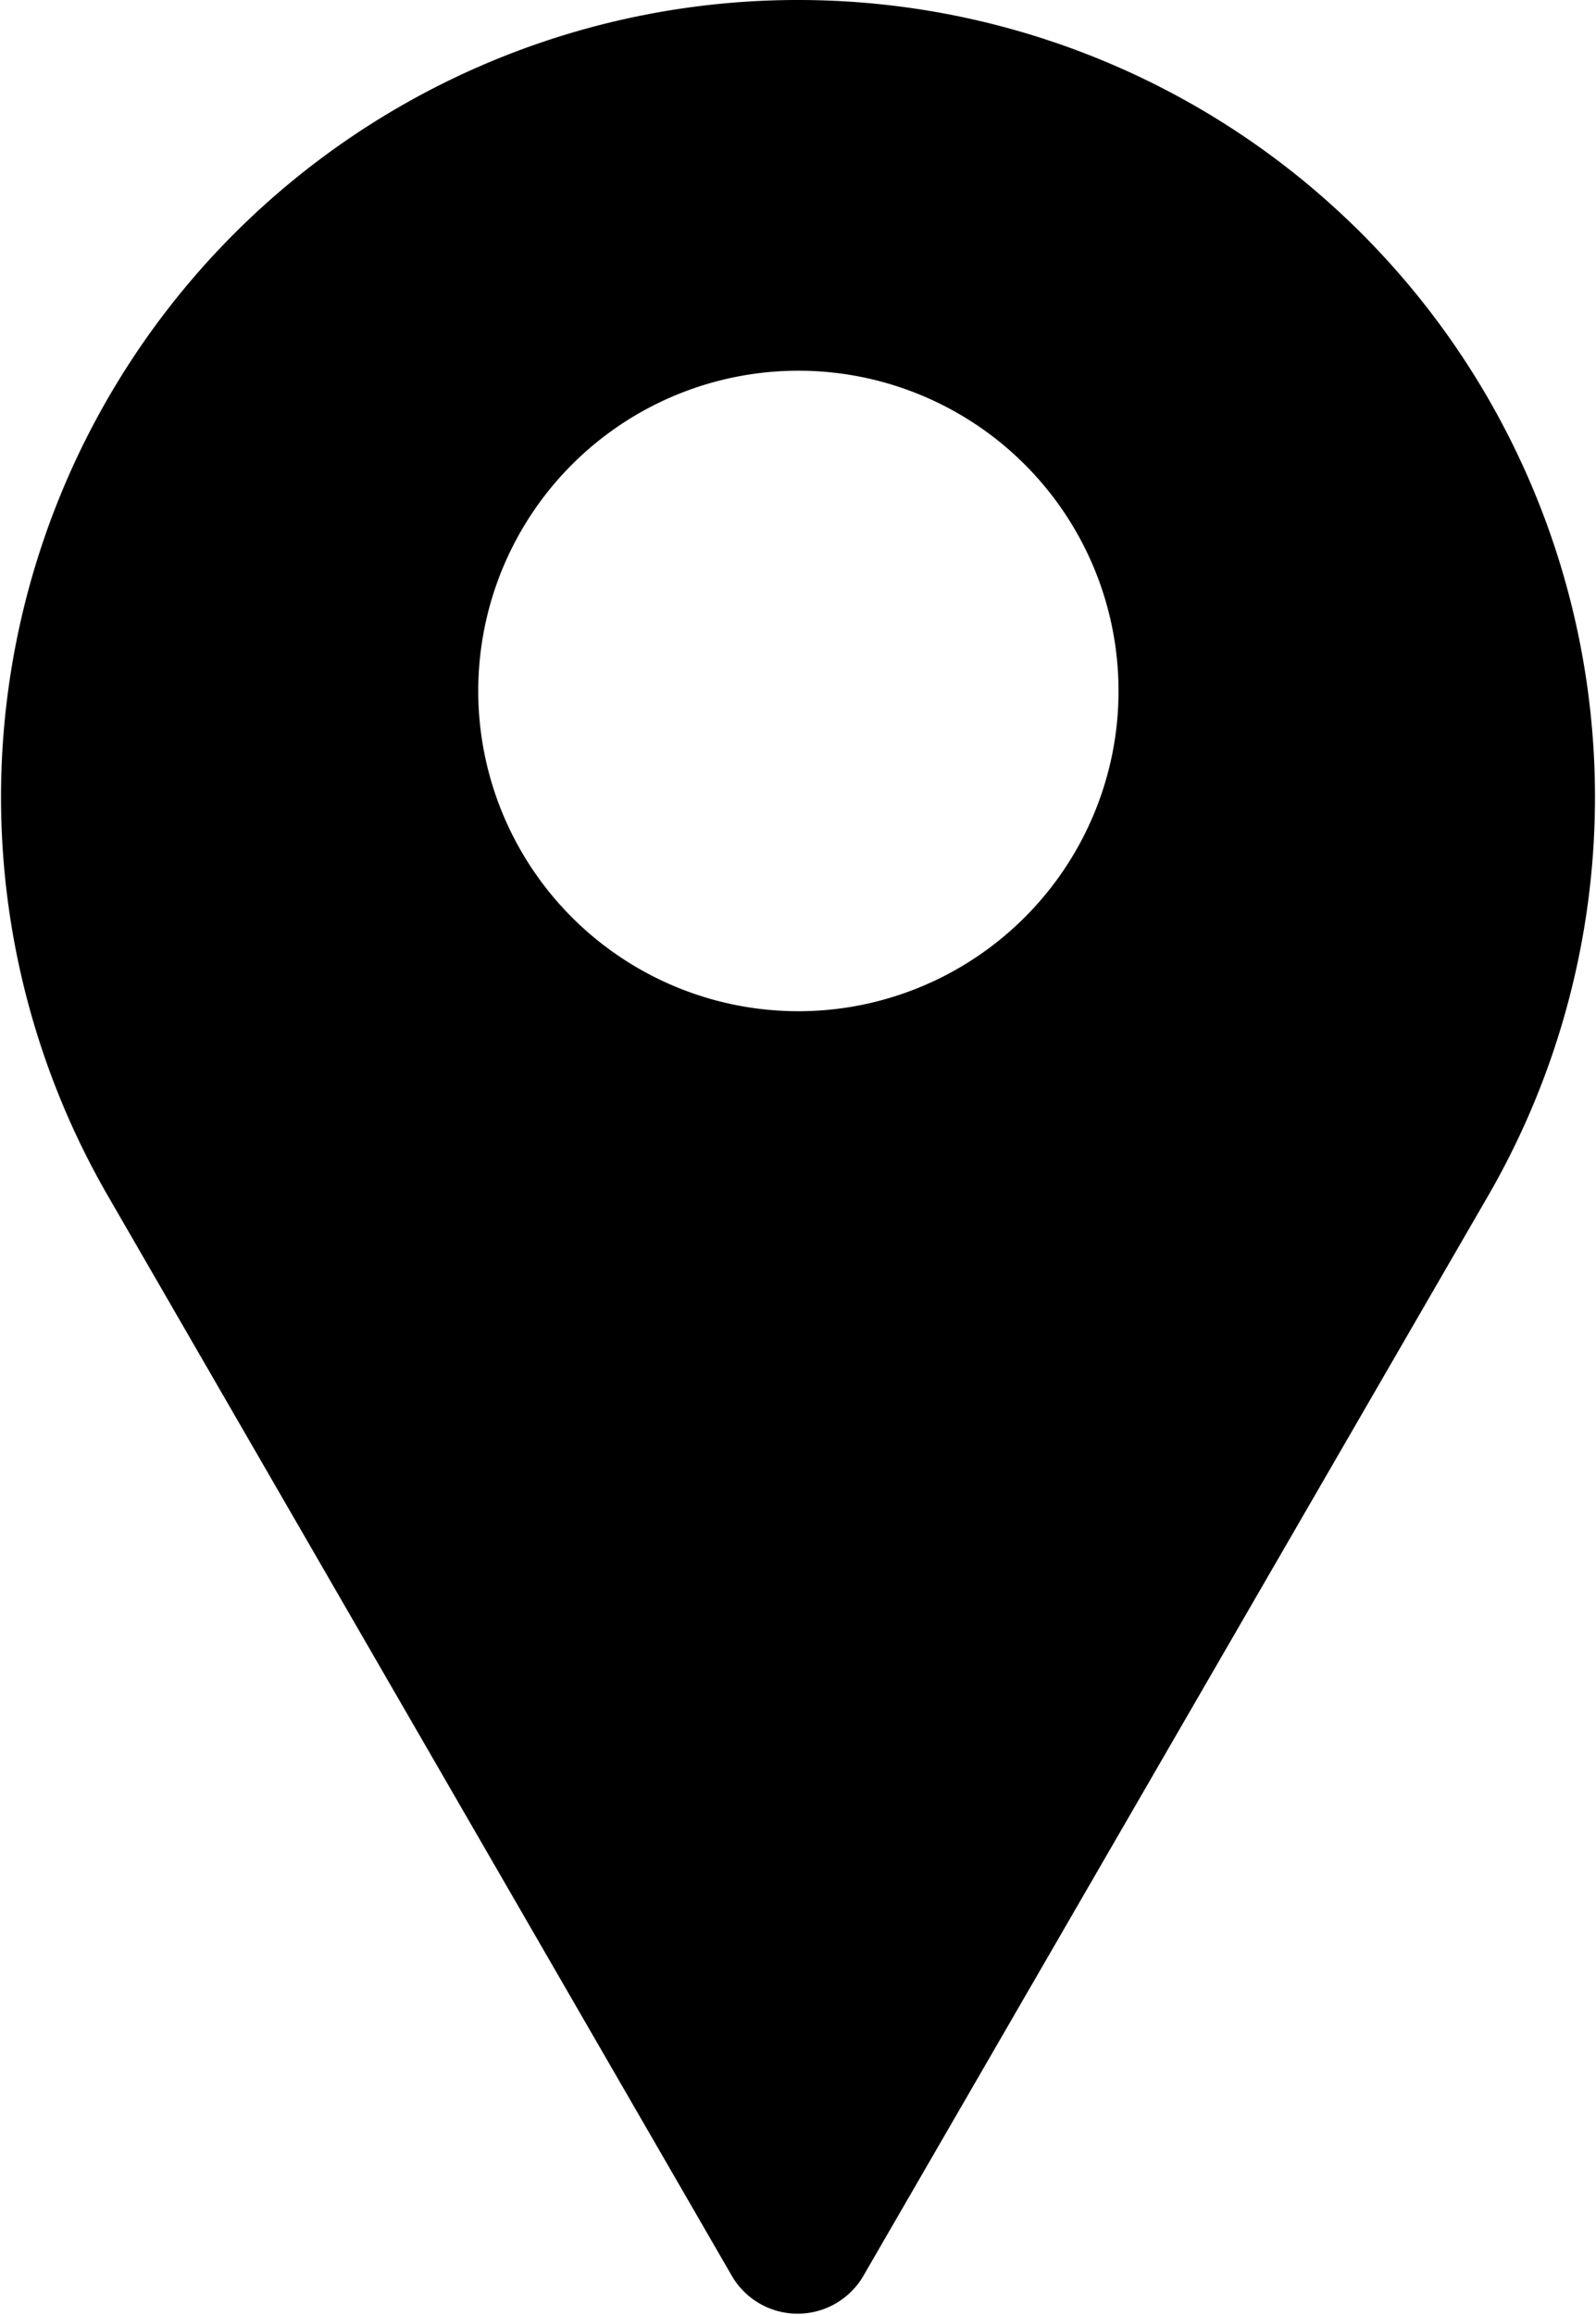 <svg xmlns="http://www.w3.org/2000/svg" viewBox="0 0 40.68 58.99"><defs><style>.cls-1{fill:#db0000;}</style></defs><g id="Capa_2" data-name="Capa 2"><g id="iconos"><path className="cls-1" d="M20.34,0h0A20.31,20.31,0,0,0,2.75,30.47L18.66,58A1.94,1.94,0,0,0,22,58L37.93,30.47h0A20.31,20.31,0,0,0,20.34,0Zm1.38,25.65A8.16,8.16,0,1,1,28.39,19,8.17,8.17,0,0,1,21.72,25.65Z"/></g></g></svg>